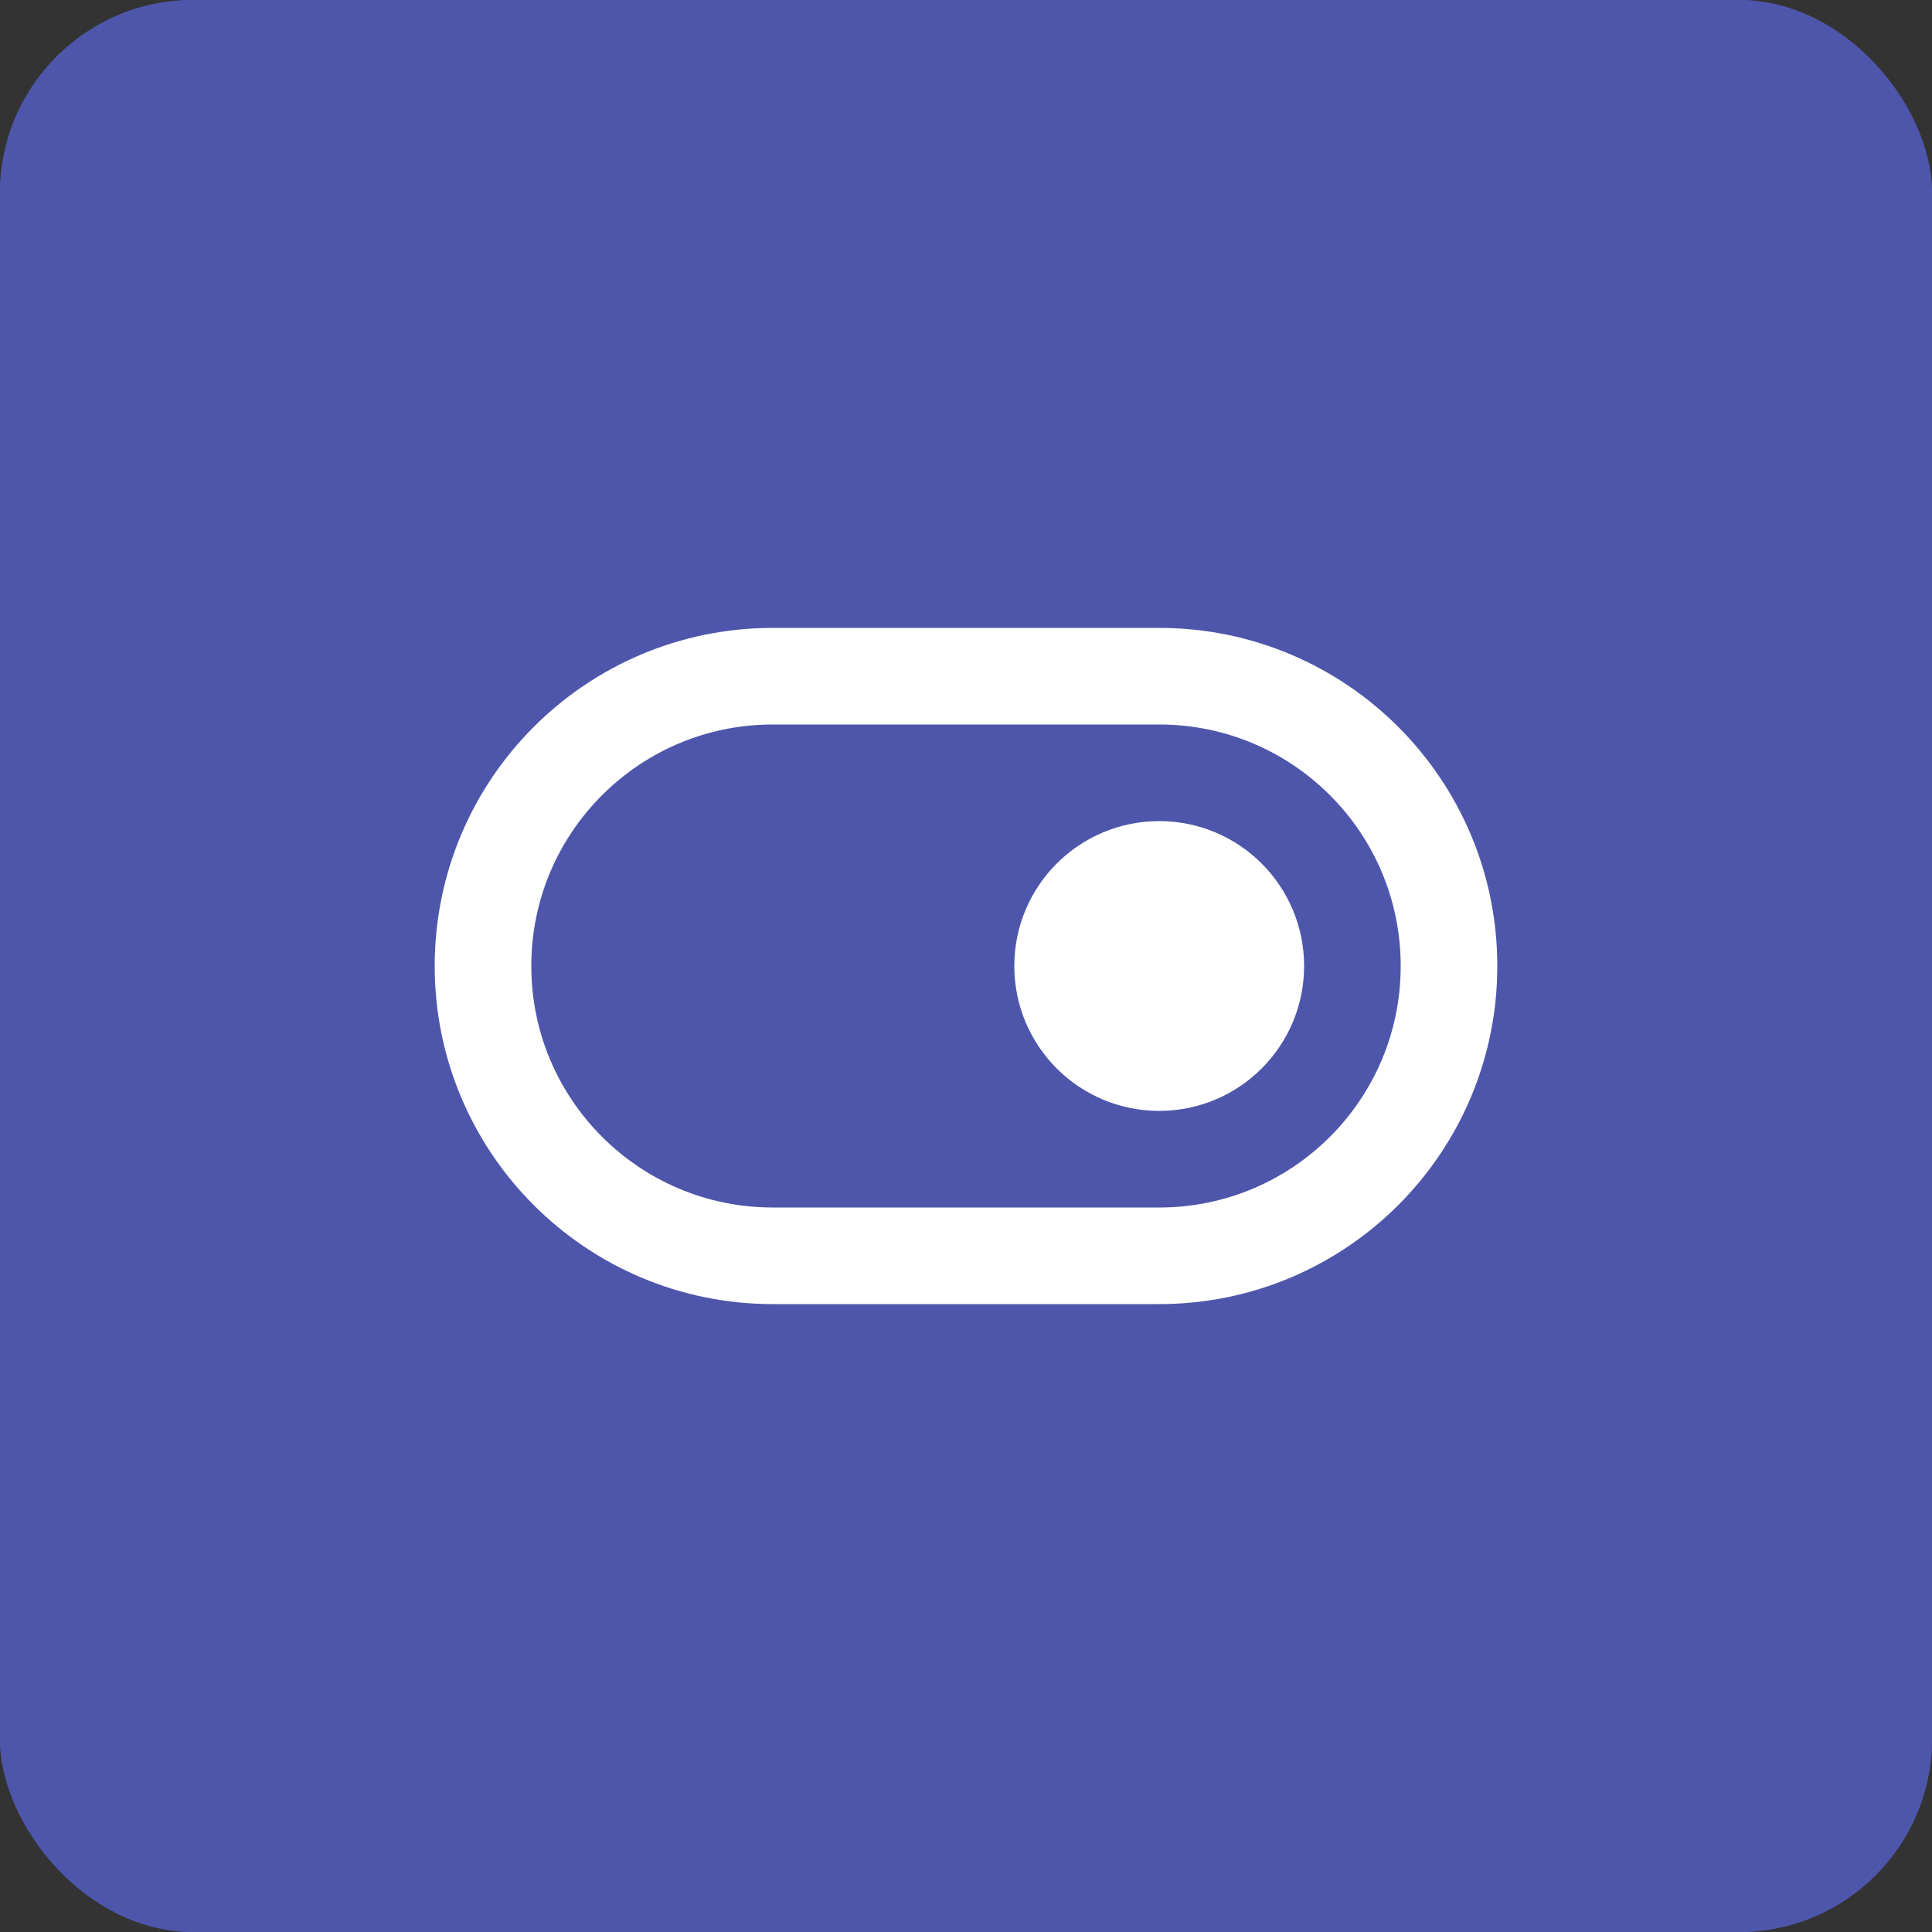 <svg width="40" height="40" viewBox="0 0 40 40" fill="none" xmlns="http://www.w3.org/2000/svg">
<rect x="0" y="0" width="40" height="40" fill="#333333" stroke="none"/>
<rect width="40" height="40" rx="4" fill="#4E56AB"/>
<rect width="40" height="40" rx="4" fill="#4E56AB"/>
<g clip-path="url(#clip0_817_11264)">
<path d="M24 22C25.105 22 26 21.105 26 20C26 18.895 25.105 18 24 18C22.895 18 22 18.895 22 20C22 21.105 22.895 22 24 22Z" fill="white" stroke="white" stroke-width="2" stroke-linecap="round" stroke-linejoin="round"/>
<path d="M24 14H16C12.686 14 10 16.686 10 20C10 23.314 12.686 26 16 26H24C27.314 26 30 23.314 30 20C30 16.686 27.314 14 24 14Z" stroke="white" stroke-width="2" stroke-linecap="round" stroke-linejoin="round"/>
</g>
<defs>
<clipPath id="clip0_817_11264">
<rect width="24" height="24" fill="white" transform="translate(8 8)"/>
</clipPath>
</defs>
</svg>
